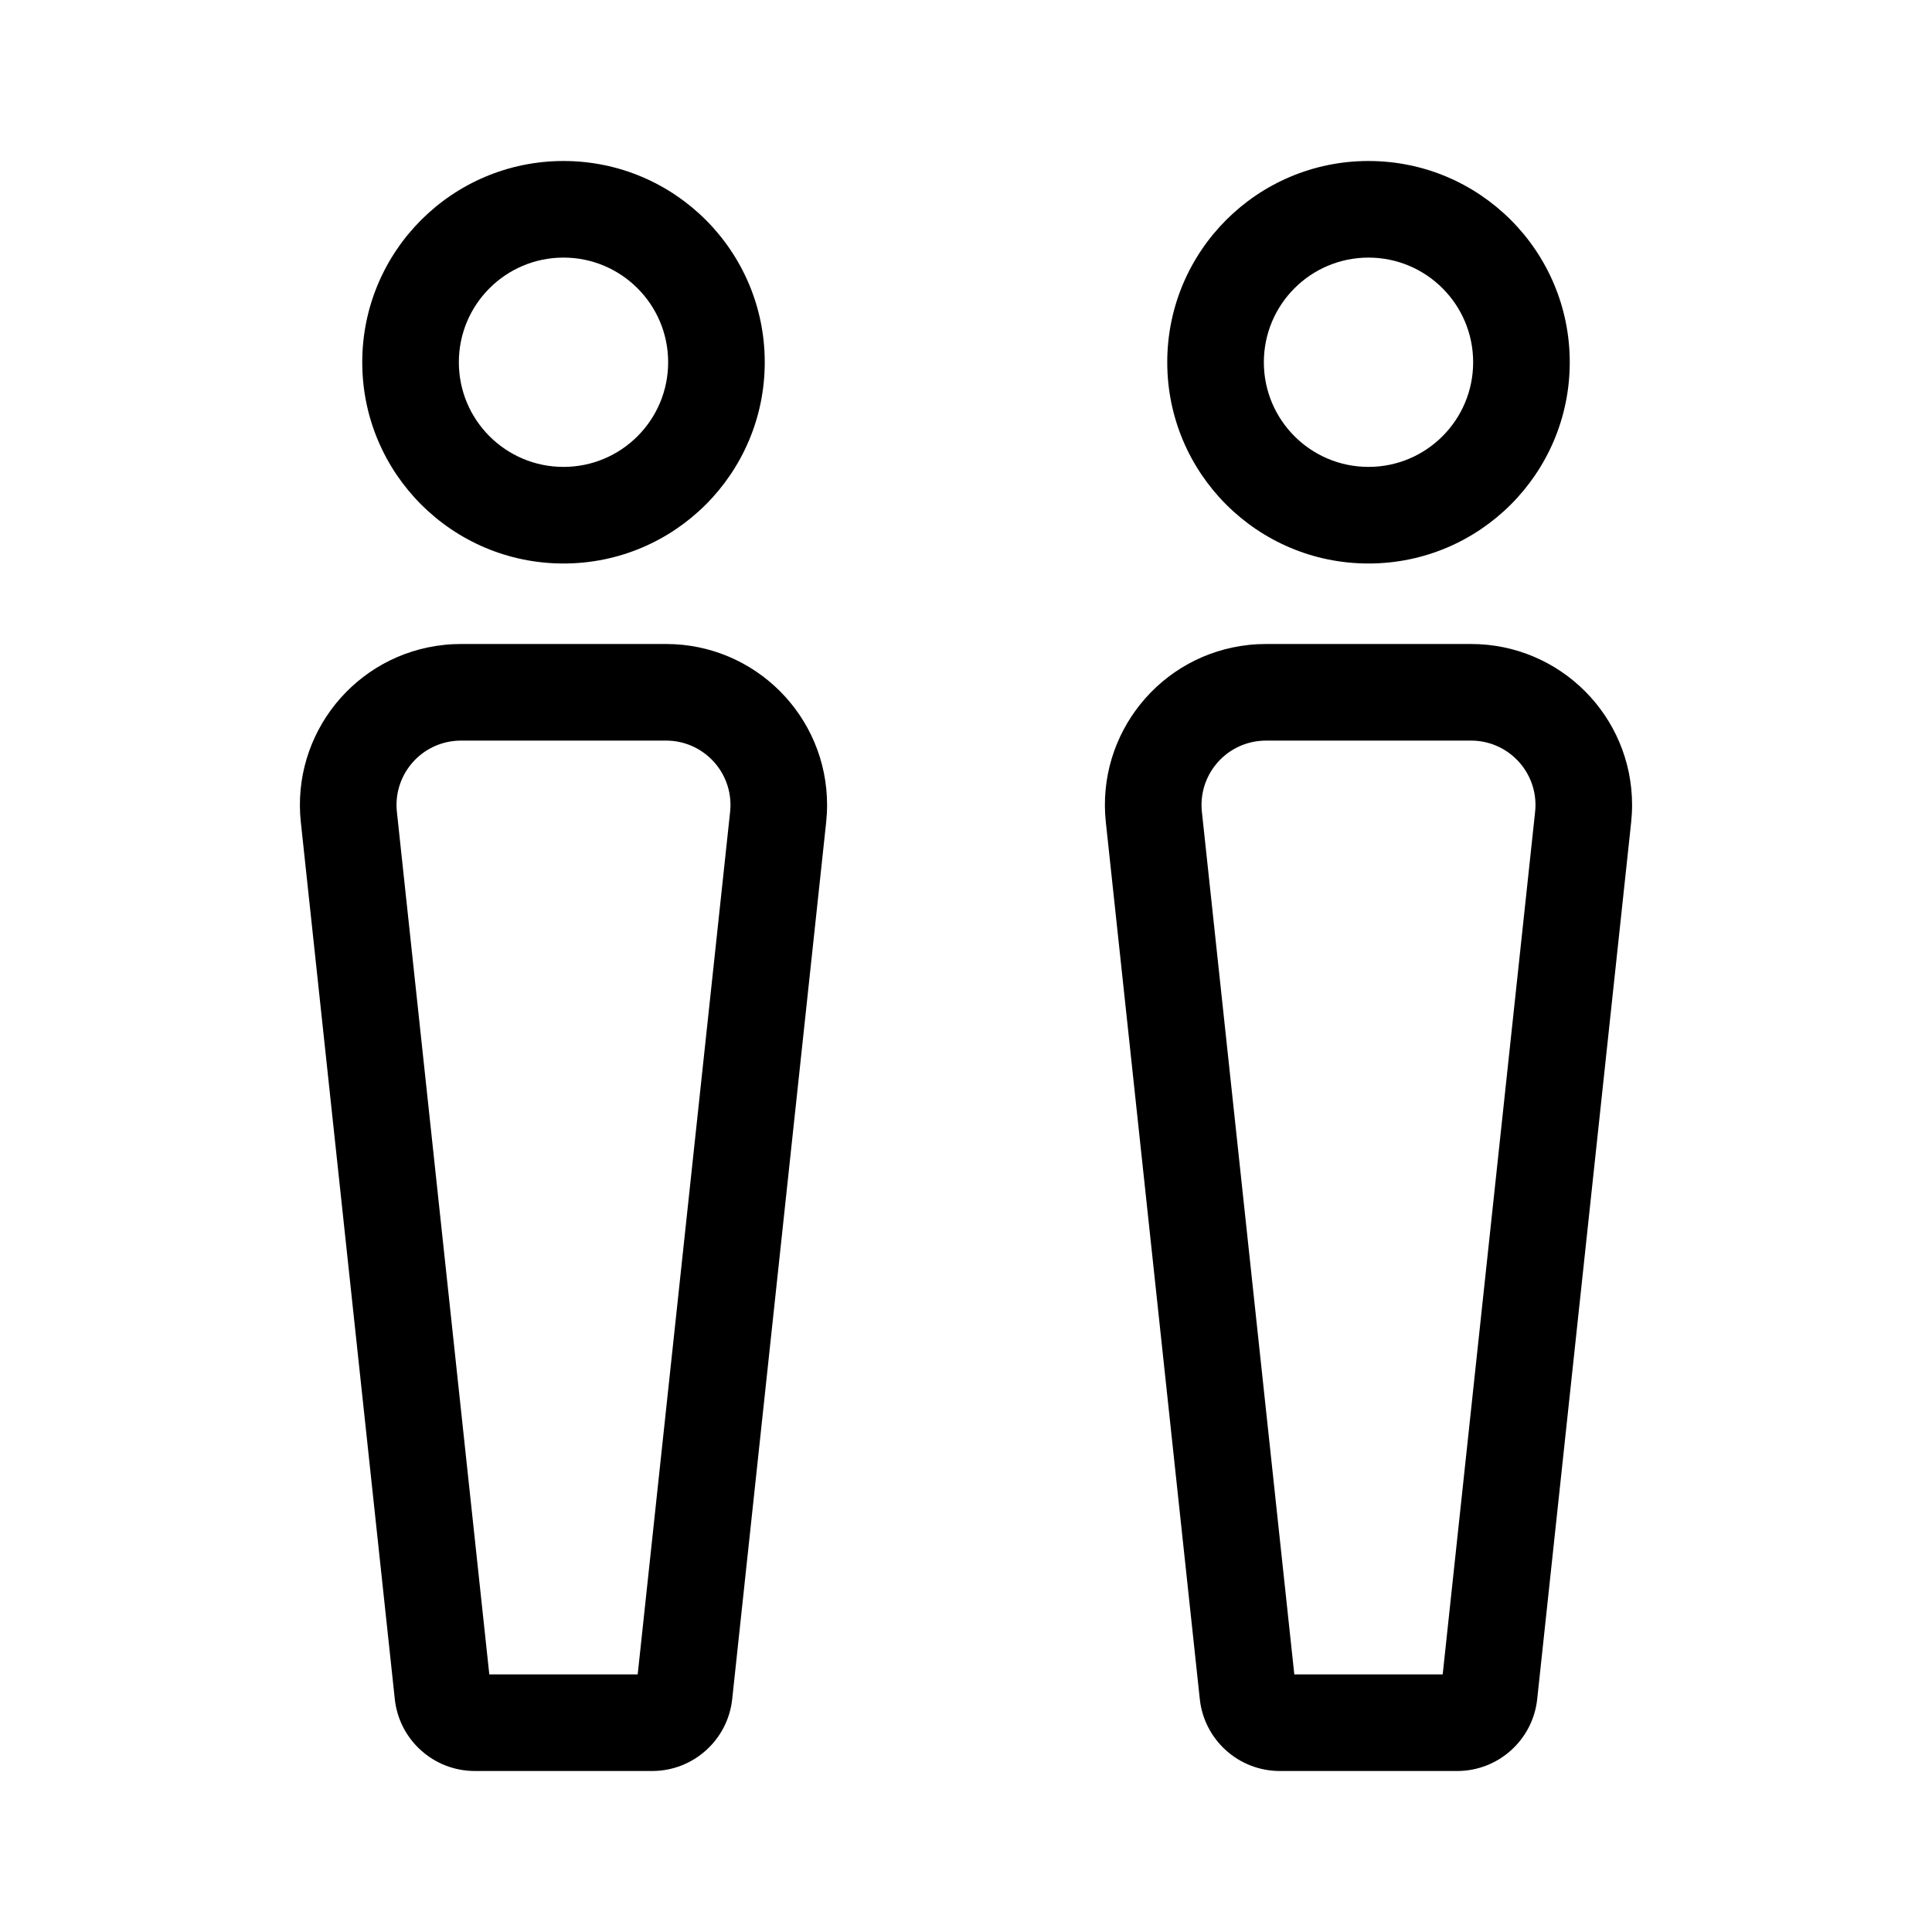 <?xml version="1.0" encoding="UTF-8"?>
<svg width="72px" height="72px" viewBox="0 0 72 72" version="1.1" xmlns="http://www.w3.org/2000/svg" xmlns:xlink="http://www.w3.org/1999/xlink">
    <!-- Generator: Sketch 50.2 (55047) - http://www.bohemiancoding.com/sketch -->
    <title>icons_outlined_nearby</title>
    <desc>Created with Sketch.</desc>
    <defs></defs>
    <g id="icons_outlined_nearby" stroke="none" stroke-width="1" fill="none" fill-rule="evenodd">
        <g id="icon16" fill="#000000" fill-rule="nonzero">
            <path d="M21,17.4 C23.154,17.4 24.9,15.654 24.9,13.5 C24.9,11.346 23.154,9.6 21,9.6 C18.846,9.6 17.1,11.346 17.1,13.5 C17.1,15.654 18.846,17.4 21,17.4 Z M21,21 C16.858,21 13.5,17.642 13.5,13.5 C13.5,9.358 16.858,6 21,6 C25.142,6 28.5,9.358 28.5,13.5 C28.5,17.642 25.142,21 21,21 Z M51,17.4 C53.154,17.4 54.9,15.654 54.9,13.5 C54.9,11.346 53.154,9.6 51,9.6 C48.846,9.6 47.1,11.346 47.1,13.5 C47.1,15.654 48.846,17.4 51,17.4 Z M51,21 C46.858,21 43.5,17.642 43.5,13.5 C43.5,9.358 46.858,6 51,6 C55.142,6 58.5,9.358 58.5,13.5 C58.5,17.642 55.142,21 51,21 Z M23.765,62.4 L27.209,30.256 C27.218,30.171 27.223,30.085 27.223,30 C27.223,28.675 26.148,27.6 24.823,27.6 L17.177,27.6 C17.092,27.6 17.006,27.605 16.922,27.614 C15.604,27.755 14.65,28.938 14.791,30.256 L18.235,62.4 L23.765,62.4 Z M17.177,24 L24.823,24 C28.137,24 30.823,26.686 30.823,30 C30.823,30.214 30.811,30.427 30.789,30.639 L27.287,63.32 C27.124,64.844 25.837,66 24.304,66 L17.696,66 C16.163,66 14.876,64.844 14.713,63.32 L11.211,30.639 C10.858,27.344 13.243,24.387 16.538,24.034 C16.75,24.011 16.964,24 17.177,24 Z M53.765,62.4 L57.209,30.256 C57.218,30.171 57.223,30.085 57.223,30 C57.223,28.675 56.148,27.6 54.823,27.6 L47.177,27.6 C47.092,27.6 47.006,27.605 46.922,27.614 C45.604,27.755 44.65,28.938 44.791,30.256 L48.235,62.4 L53.765,62.4 Z M47.177,24 L54.823,24 C58.137,24 60.823,26.686 60.823,30 C60.823,30.214 60.811,30.427 60.789,30.639 L57.287,63.32 C57.124,64.844 55.837,66 54.304,66 L47.696,66 C46.163,66 44.876,64.844 44.713,63.32 L41.211,30.639 C40.858,27.344 43.243,24.387 46.538,24.034 C46.75,24.011 46.964,24 47.177,24 Z" id="Combined-Shape"></path>
        </g>
    </g>
</svg>